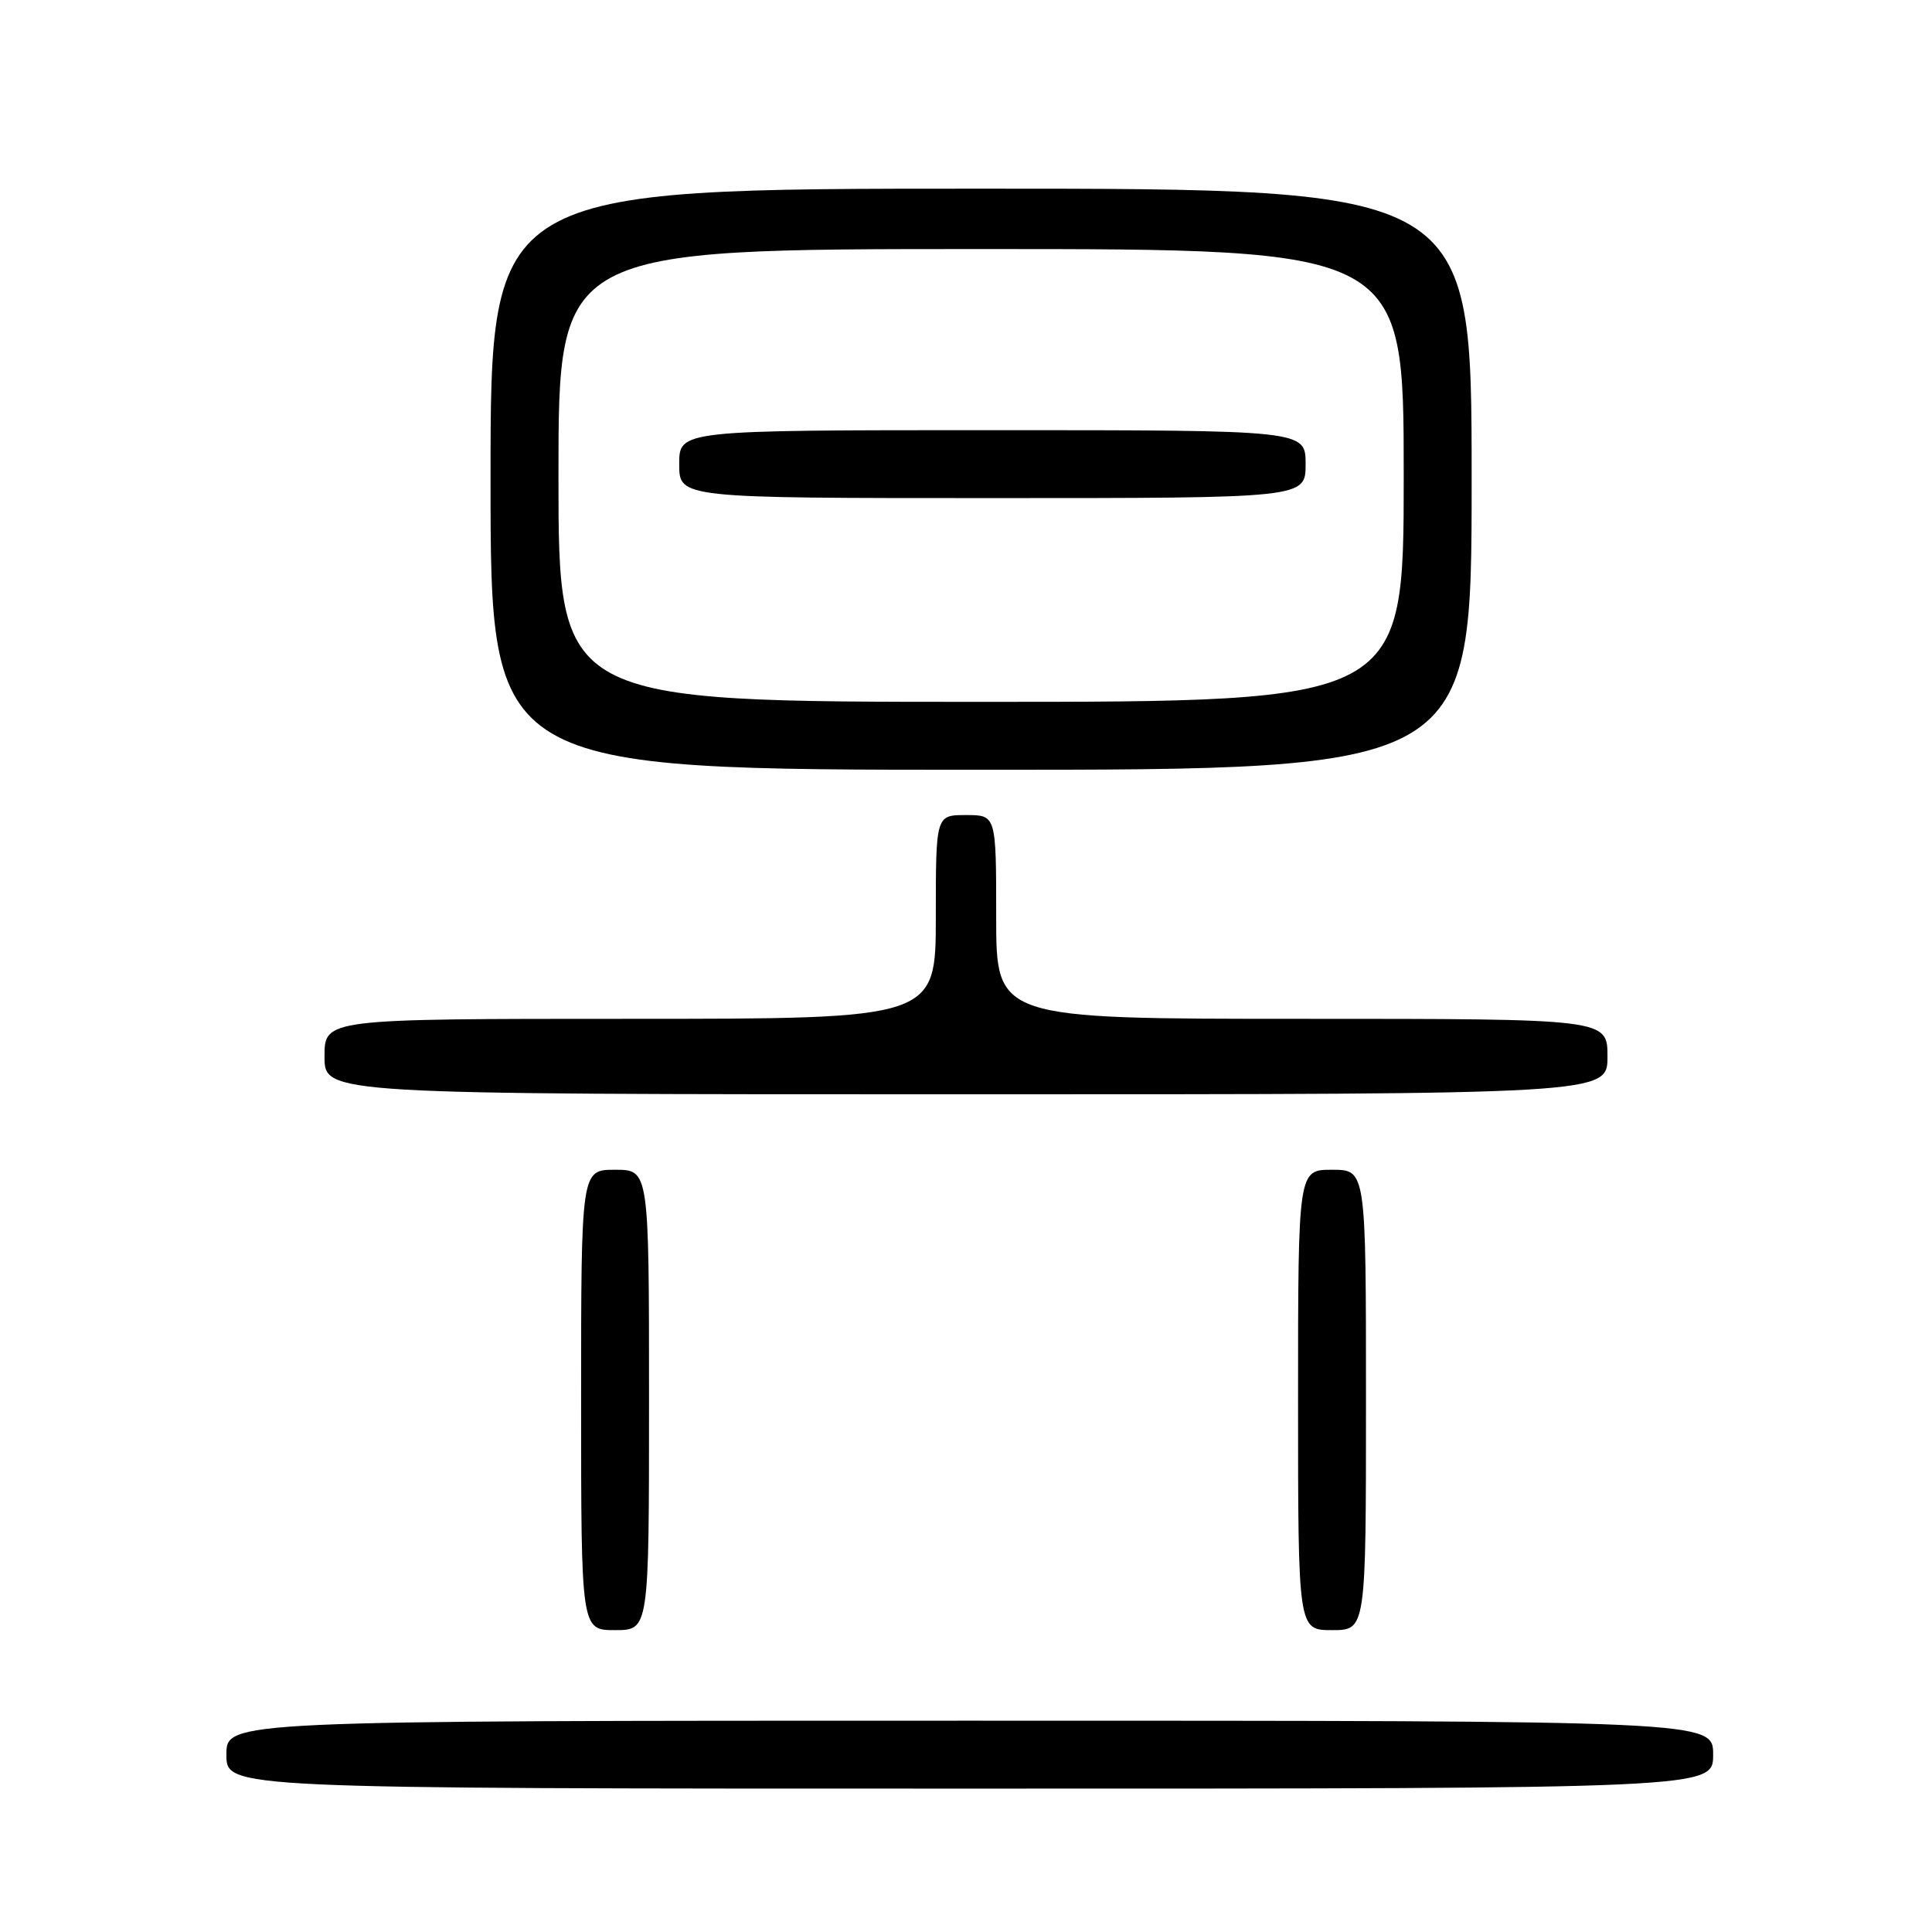 <?xml version="1.0" encoding="UTF-8" standalone="no"?>
<!DOCTYPE svg PUBLIC "-//W3C//DTD SVG 1.1//EN" "http://www.w3.org/Graphics/SVG/1.1/DTD/svg11.dtd" >
<svg xmlns="http://www.w3.org/2000/svg" xmlns:xlink="http://www.w3.org/1999/xlink" version="1.1" viewBox="0 0 256 256">
 <g >
 <path fill="currentColor"
d=" M 227.00 232.50 C 227.00 228.00 227.00 228.00 128.50 228.00 C 30.00 228.00 30.00 228.00 30.00 232.50 C 30.00 237.00 30.00 237.00 128.50 237.00 C 227.00 237.00 227.00 237.00 227.00 232.50 Z  M 86.00 185.50 C 86.00 155.00 86.00 155.00 81.50 155.00 C 77.00 155.00 77.00 155.00 77.00 185.50 C 77.00 216.00 77.00 216.00 81.50 216.00 C 86.00 216.00 86.00 216.00 86.00 185.50 Z  M 181.00 185.50 C 181.00 155.00 181.00 155.00 176.50 155.00 C 172.00 155.00 172.00 155.00 172.00 185.50 C 172.00 216.00 172.00 216.00 176.50 216.00 C 181.00 216.00 181.00 216.00 181.00 185.50 Z  M 213.00 140.00 C 213.00 135.00 213.00 135.00 172.50 135.00 C 132.00 135.00 132.00 135.00 132.00 121.50 C 132.00 108.00 132.00 108.00 128.00 108.00 C 124.00 108.00 124.00 108.00 124.00 121.50 C 124.00 135.00 124.00 135.00 83.50 135.00 C 43.00 135.00 43.00 135.00 43.00 140.00 C 43.00 145.00 43.00 145.00 128.00 145.00 C 213.00 145.00 213.00 145.00 213.00 140.00 Z  M 195.00 63.50 C 195.00 25.00 195.00 25.00 130.00 25.00 C 65.00 25.00 65.00 25.00 65.00 63.50 C 65.00 102.00 65.00 102.00 130.00 102.00 C 195.00 102.00 195.00 102.00 195.00 63.50 Z  M 74.00 63.00 C 74.00 33.00 74.00 33.00 130.00 33.00 C 186.00 33.00 186.00 33.00 186.00 63.00 C 186.00 93.00 186.00 93.00 130.00 93.00 C 74.00 93.00 74.00 93.00 74.00 63.00 Z  M 173.00 61.50 C 173.00 57.00 173.00 57.00 131.50 57.00 C 90.00 57.00 90.00 57.00 90.00 61.50 C 90.00 66.00 90.00 66.00 131.50 66.00 C 173.00 66.00 173.00 66.00 173.00 61.50 Z "/>
</g>
</svg>